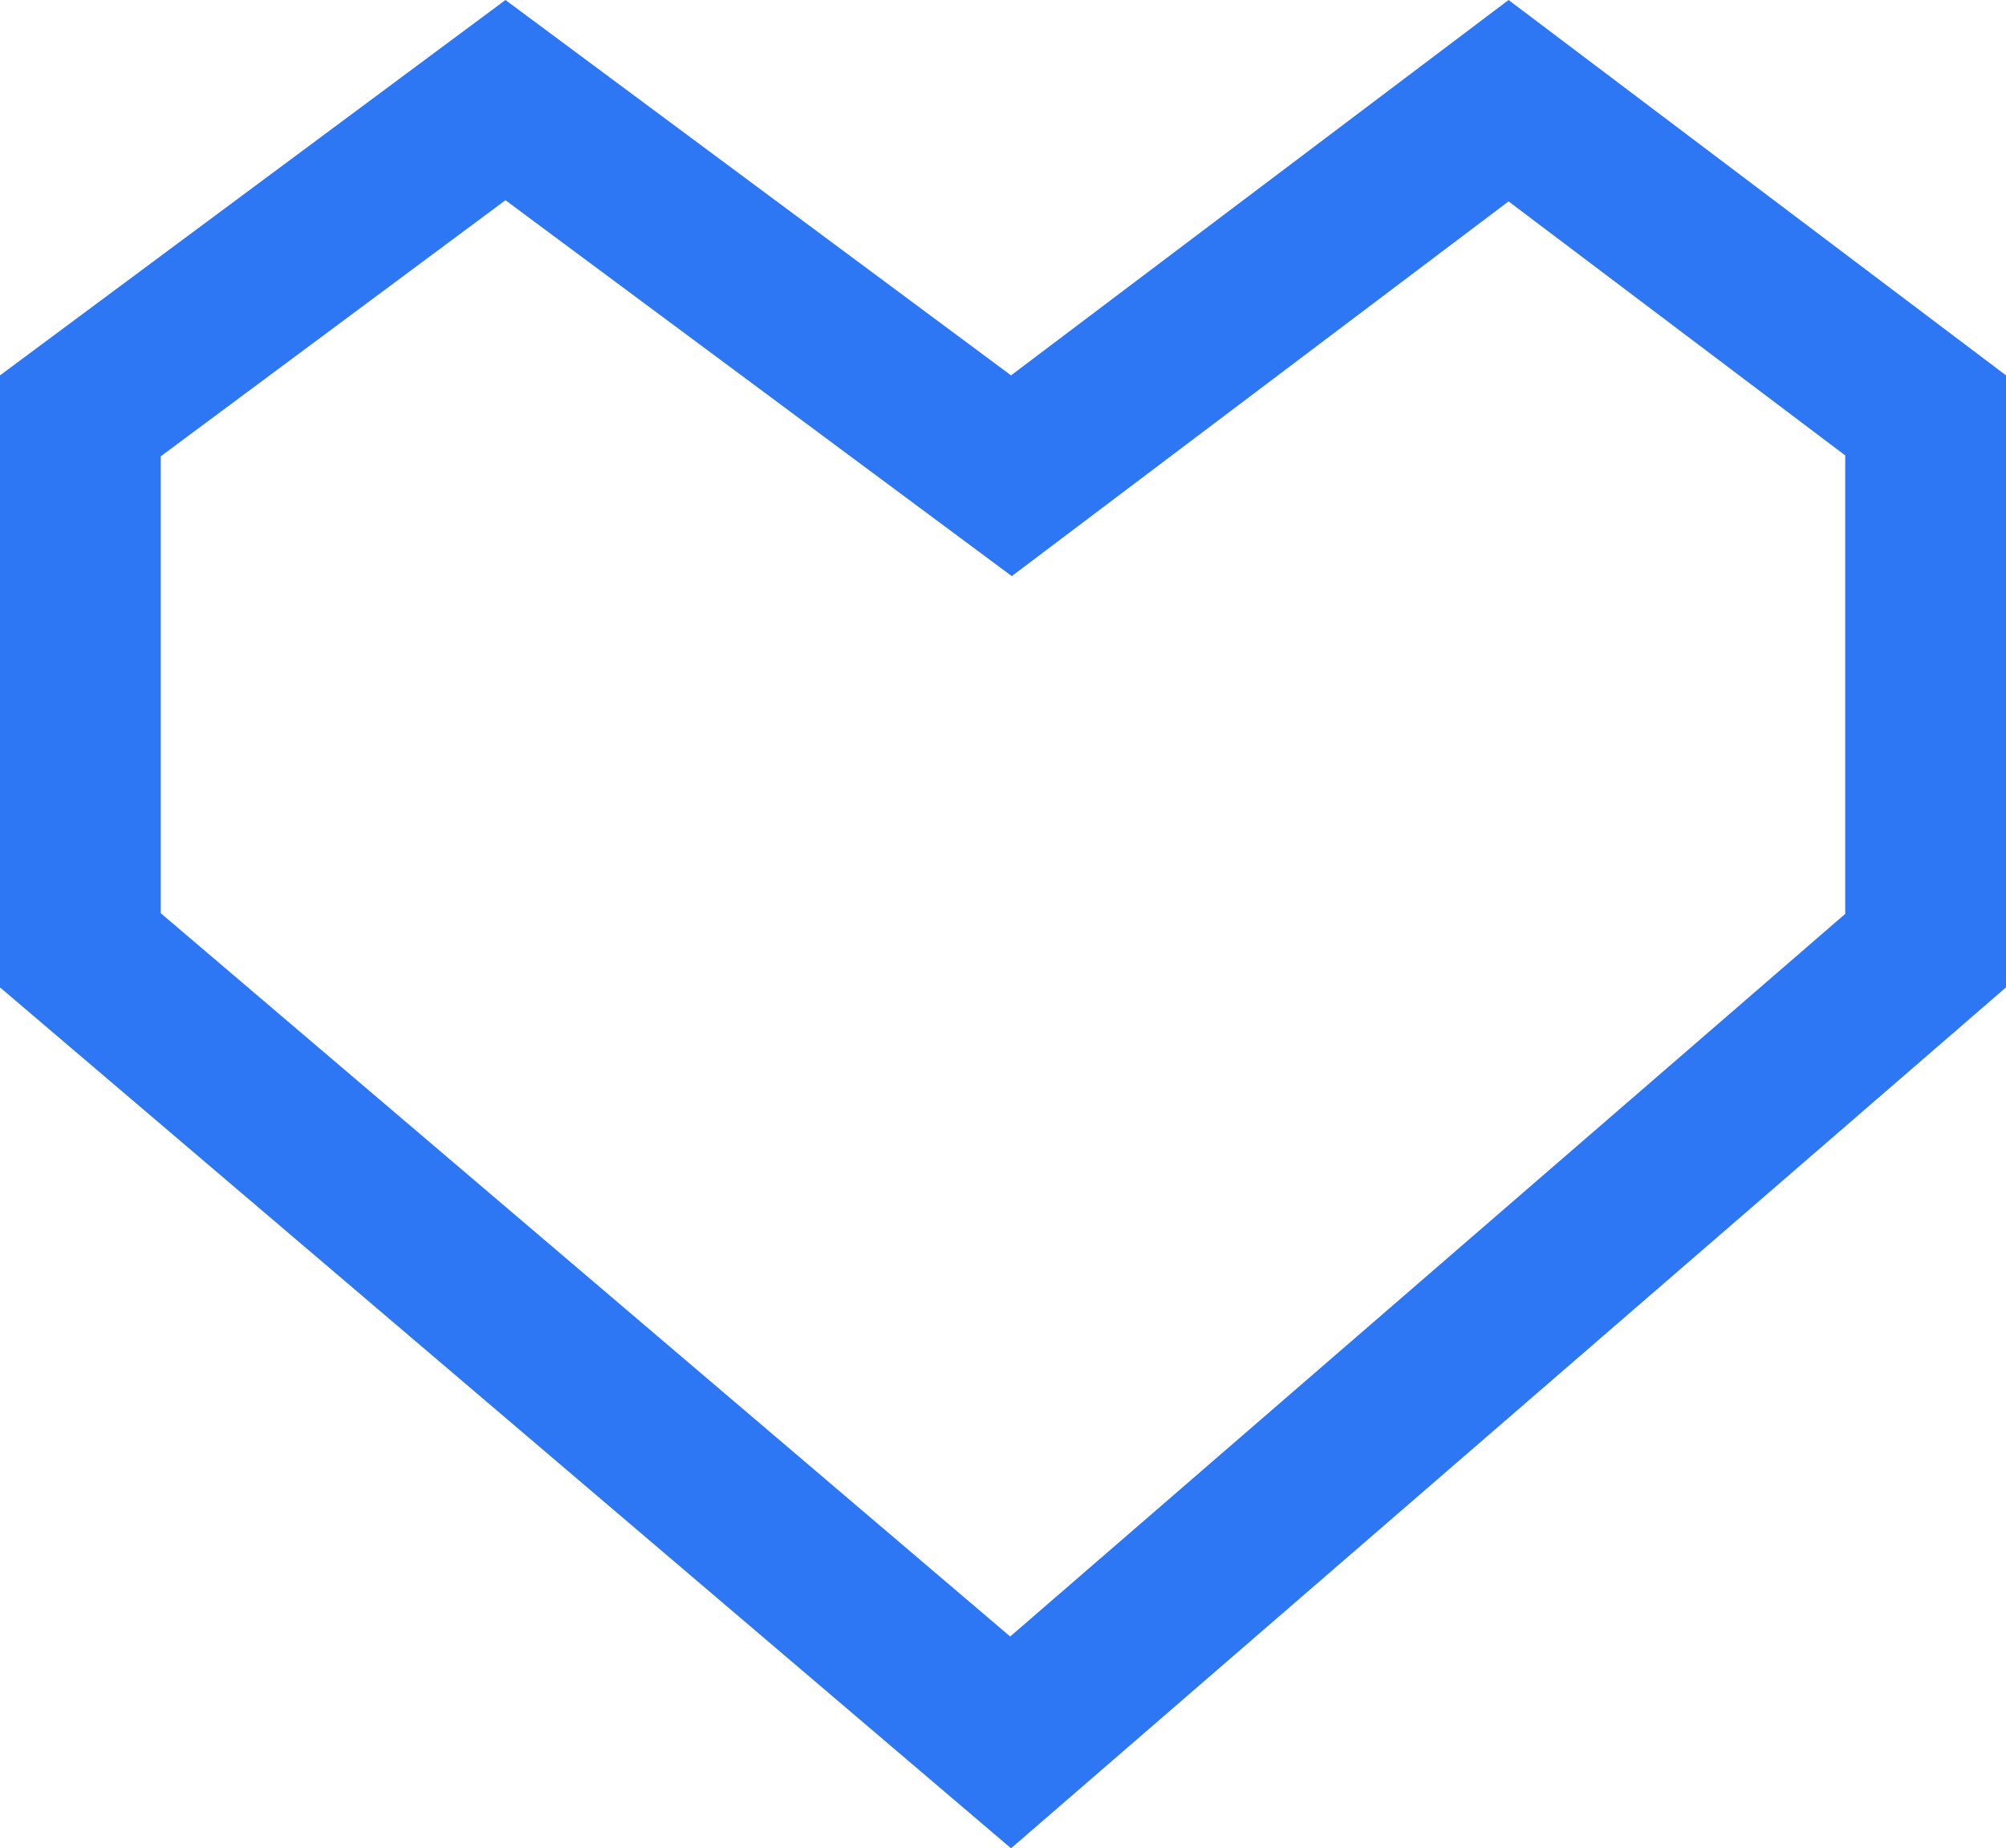 <svg id="watchlist" xmlns="http://www.w3.org/2000/svg" width="18.716" height="17.244" viewBox="0 0 18.716 17.244">
  <g id="watchlist-2" data-name="watchlist" transform="translate(-10365.284 -14323.498)" fill="none" stroke-linecap="round">
    <path d="M10374.717,14327l4.643-3.5,4.641,3.5v5.71l-9.283,8.032-9.433-8.032V14327l4.716-3.5Z" stroke="none"/>
    <path d="M 10370 14325.366 L 10366.784 14327.755 L 10366.784 14332.018 L 10374.709 14338.766 L 10382.5 14332.024 L 10382.5 14327.747 L 10379.359 14325.377 L 10374.724 14328.873 L 10370 14325.366 M 10370 14323.498 L 10374.717 14327 L 10379.359 14323.498 L 10384 14327 L 10384 14332.71 L 10374.717 14340.742 L 10365.284 14332.71 L 10365.284 14327 L 10370 14323.498 Z" stroke="none" fill="#2d77f4"/>
  </g>
</svg>
